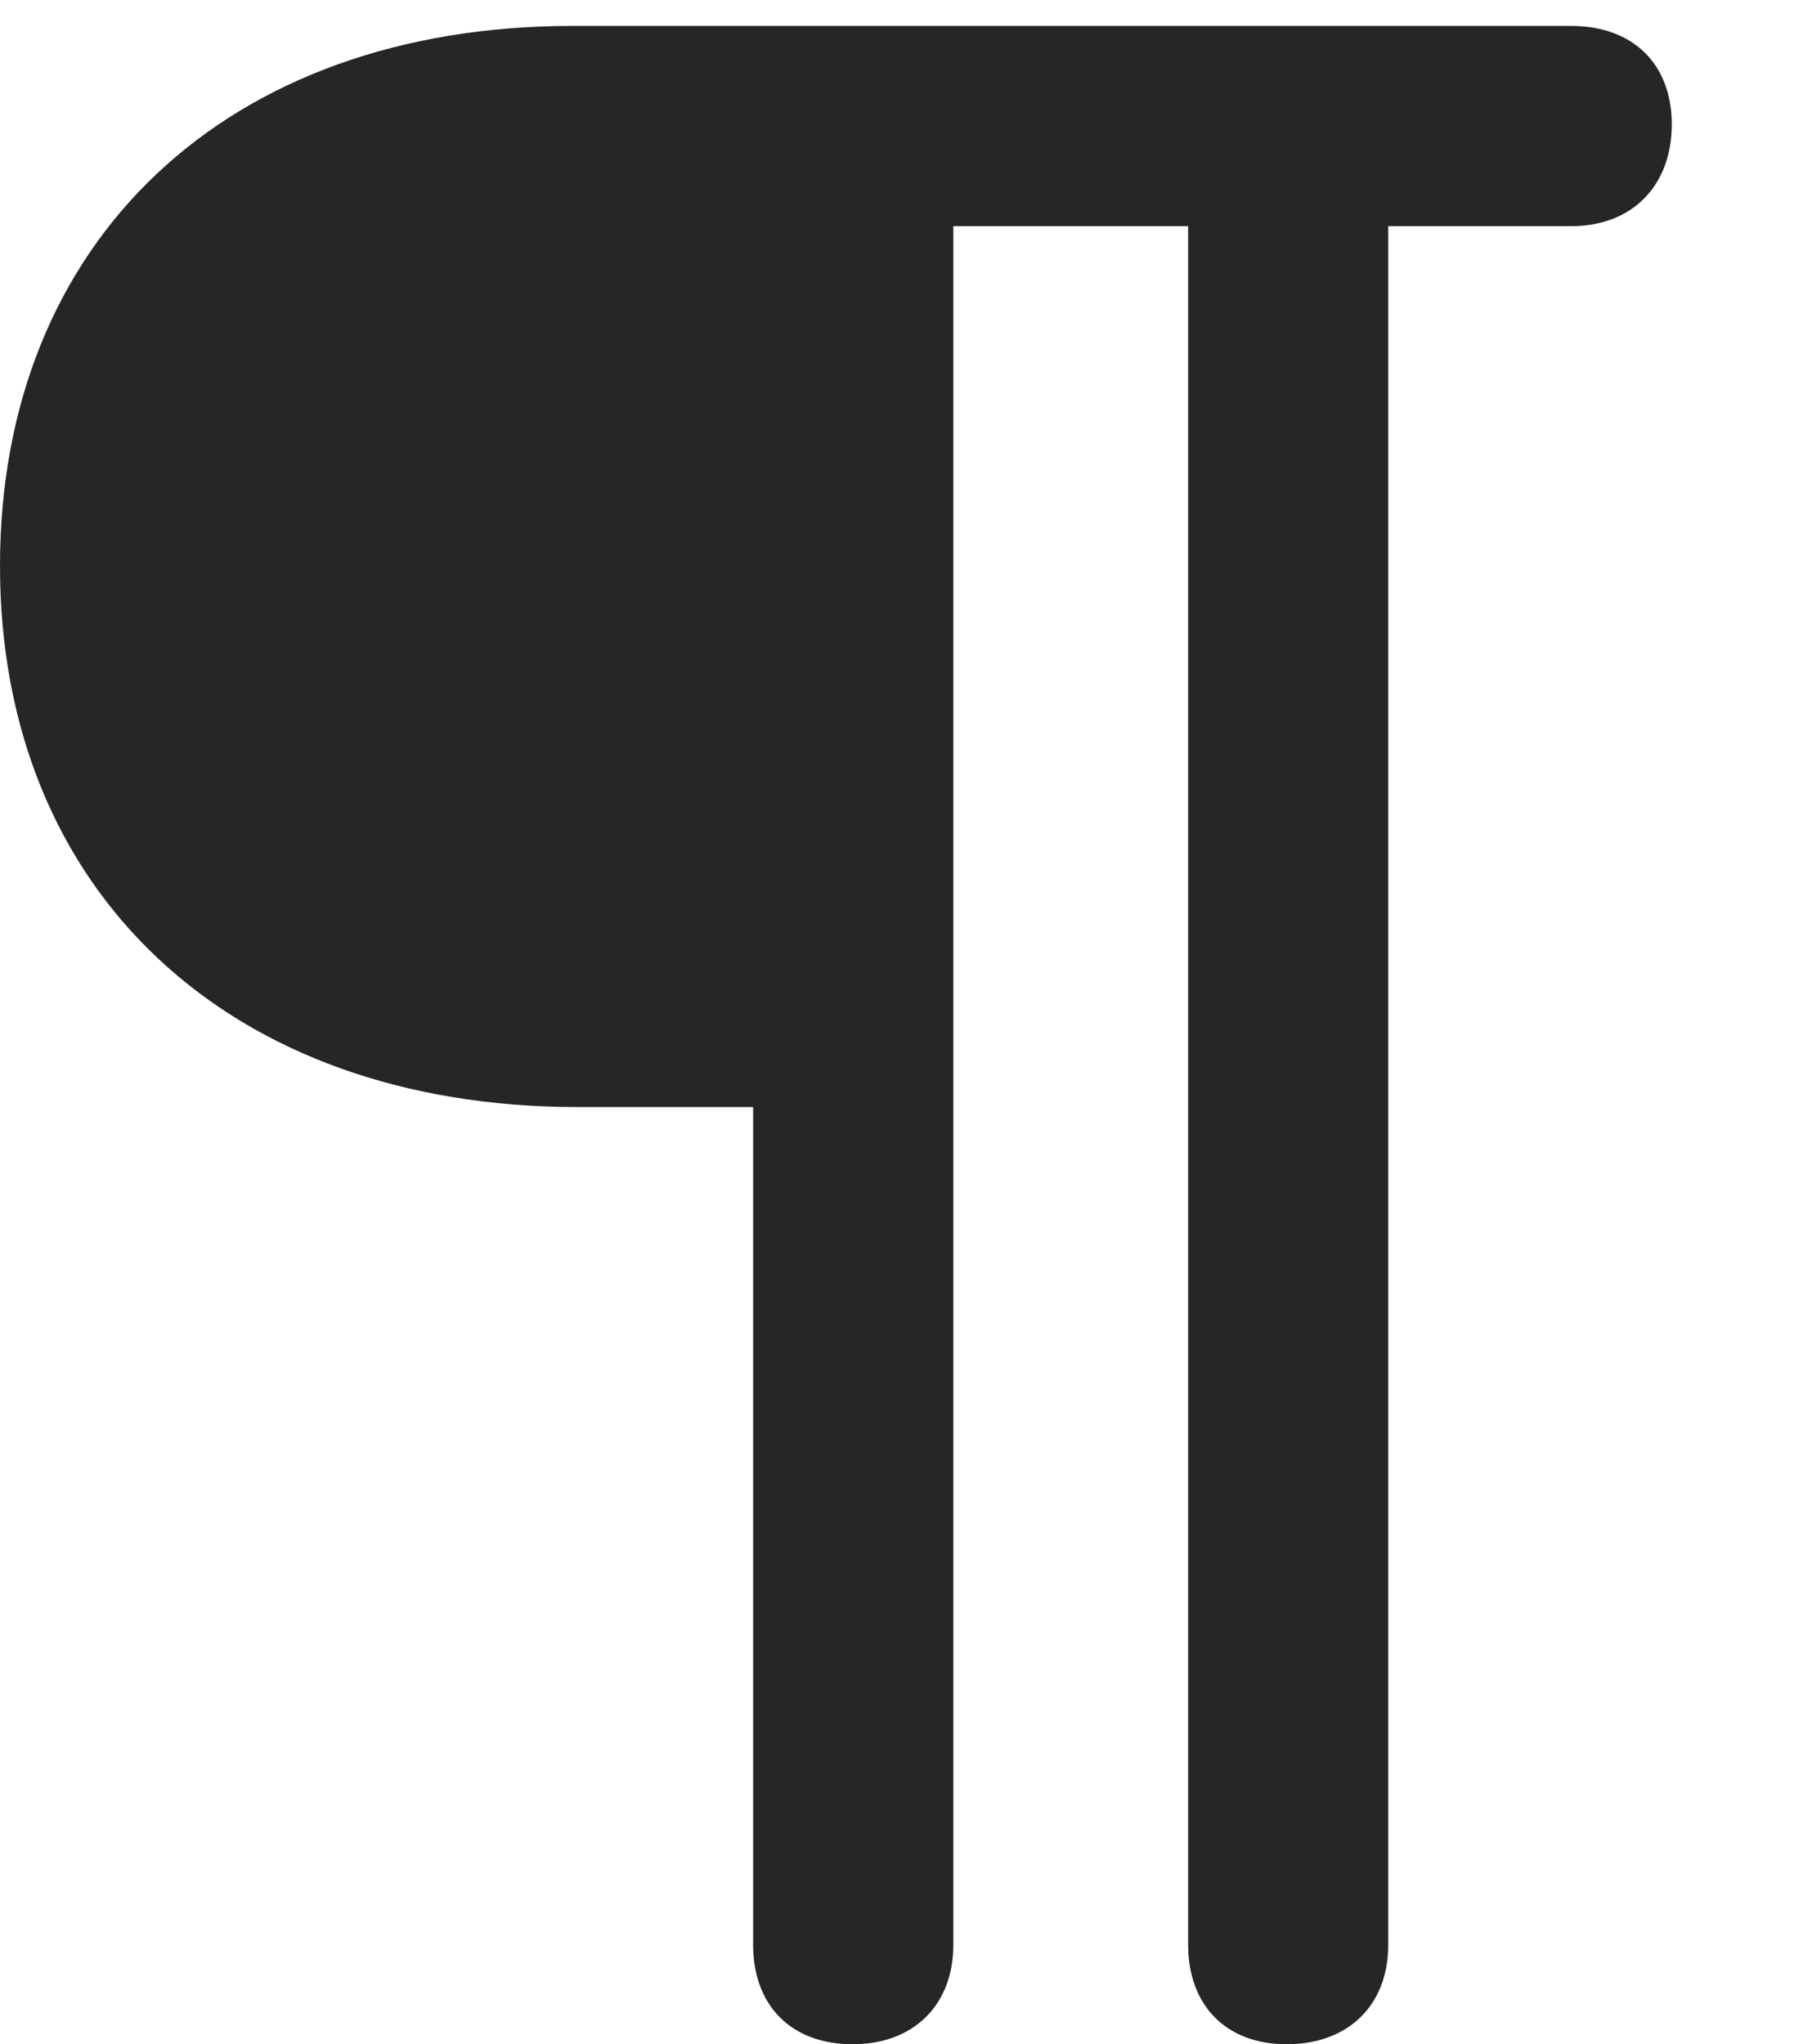 <?xml version="1.0" encoding="UTF-8"?>
<!--Generator: Apple Native CoreSVG 341-->
<!DOCTYPE svg
PUBLIC "-//W3C//DTD SVG 1.1//EN"
       "http://www.w3.org/Graphics/SVG/1.1/DTD/svg11.dtd">
<svg version="1.1" xmlns="http://www.w3.org/2000/svg" xmlns:xlink="http://www.w3.org/1999/xlink" viewBox="0 0 16.191 18.447">
 <g>
  <rect height="18.447" opacity="0" width="16.191" x="0" y="0"/>
  <path d="M0 5.107C0 8.047 2.07 9.99 5.215 9.99L6.797 9.99L6.797 17.549C6.797 18.096 7.139 18.447 7.695 18.447C8.242 18.447 8.604 18.096 8.604 17.549L8.604 2.041L10.723 2.041L10.723 17.549C10.723 18.096 11.065 18.447 11.611 18.447C12.168 18.447 12.529 18.096 12.529 17.549L12.529 2.041L14.18 2.041C14.736 2.041 15.088 1.67 15.088 1.123C15.088 0.576 14.736 0.234 14.18 0.234L5.166 0.234C2.051 0.234 0 2.168 0 5.107Z" fill="black" fill-opacity="0.85"/>
 </g>
</svg>
